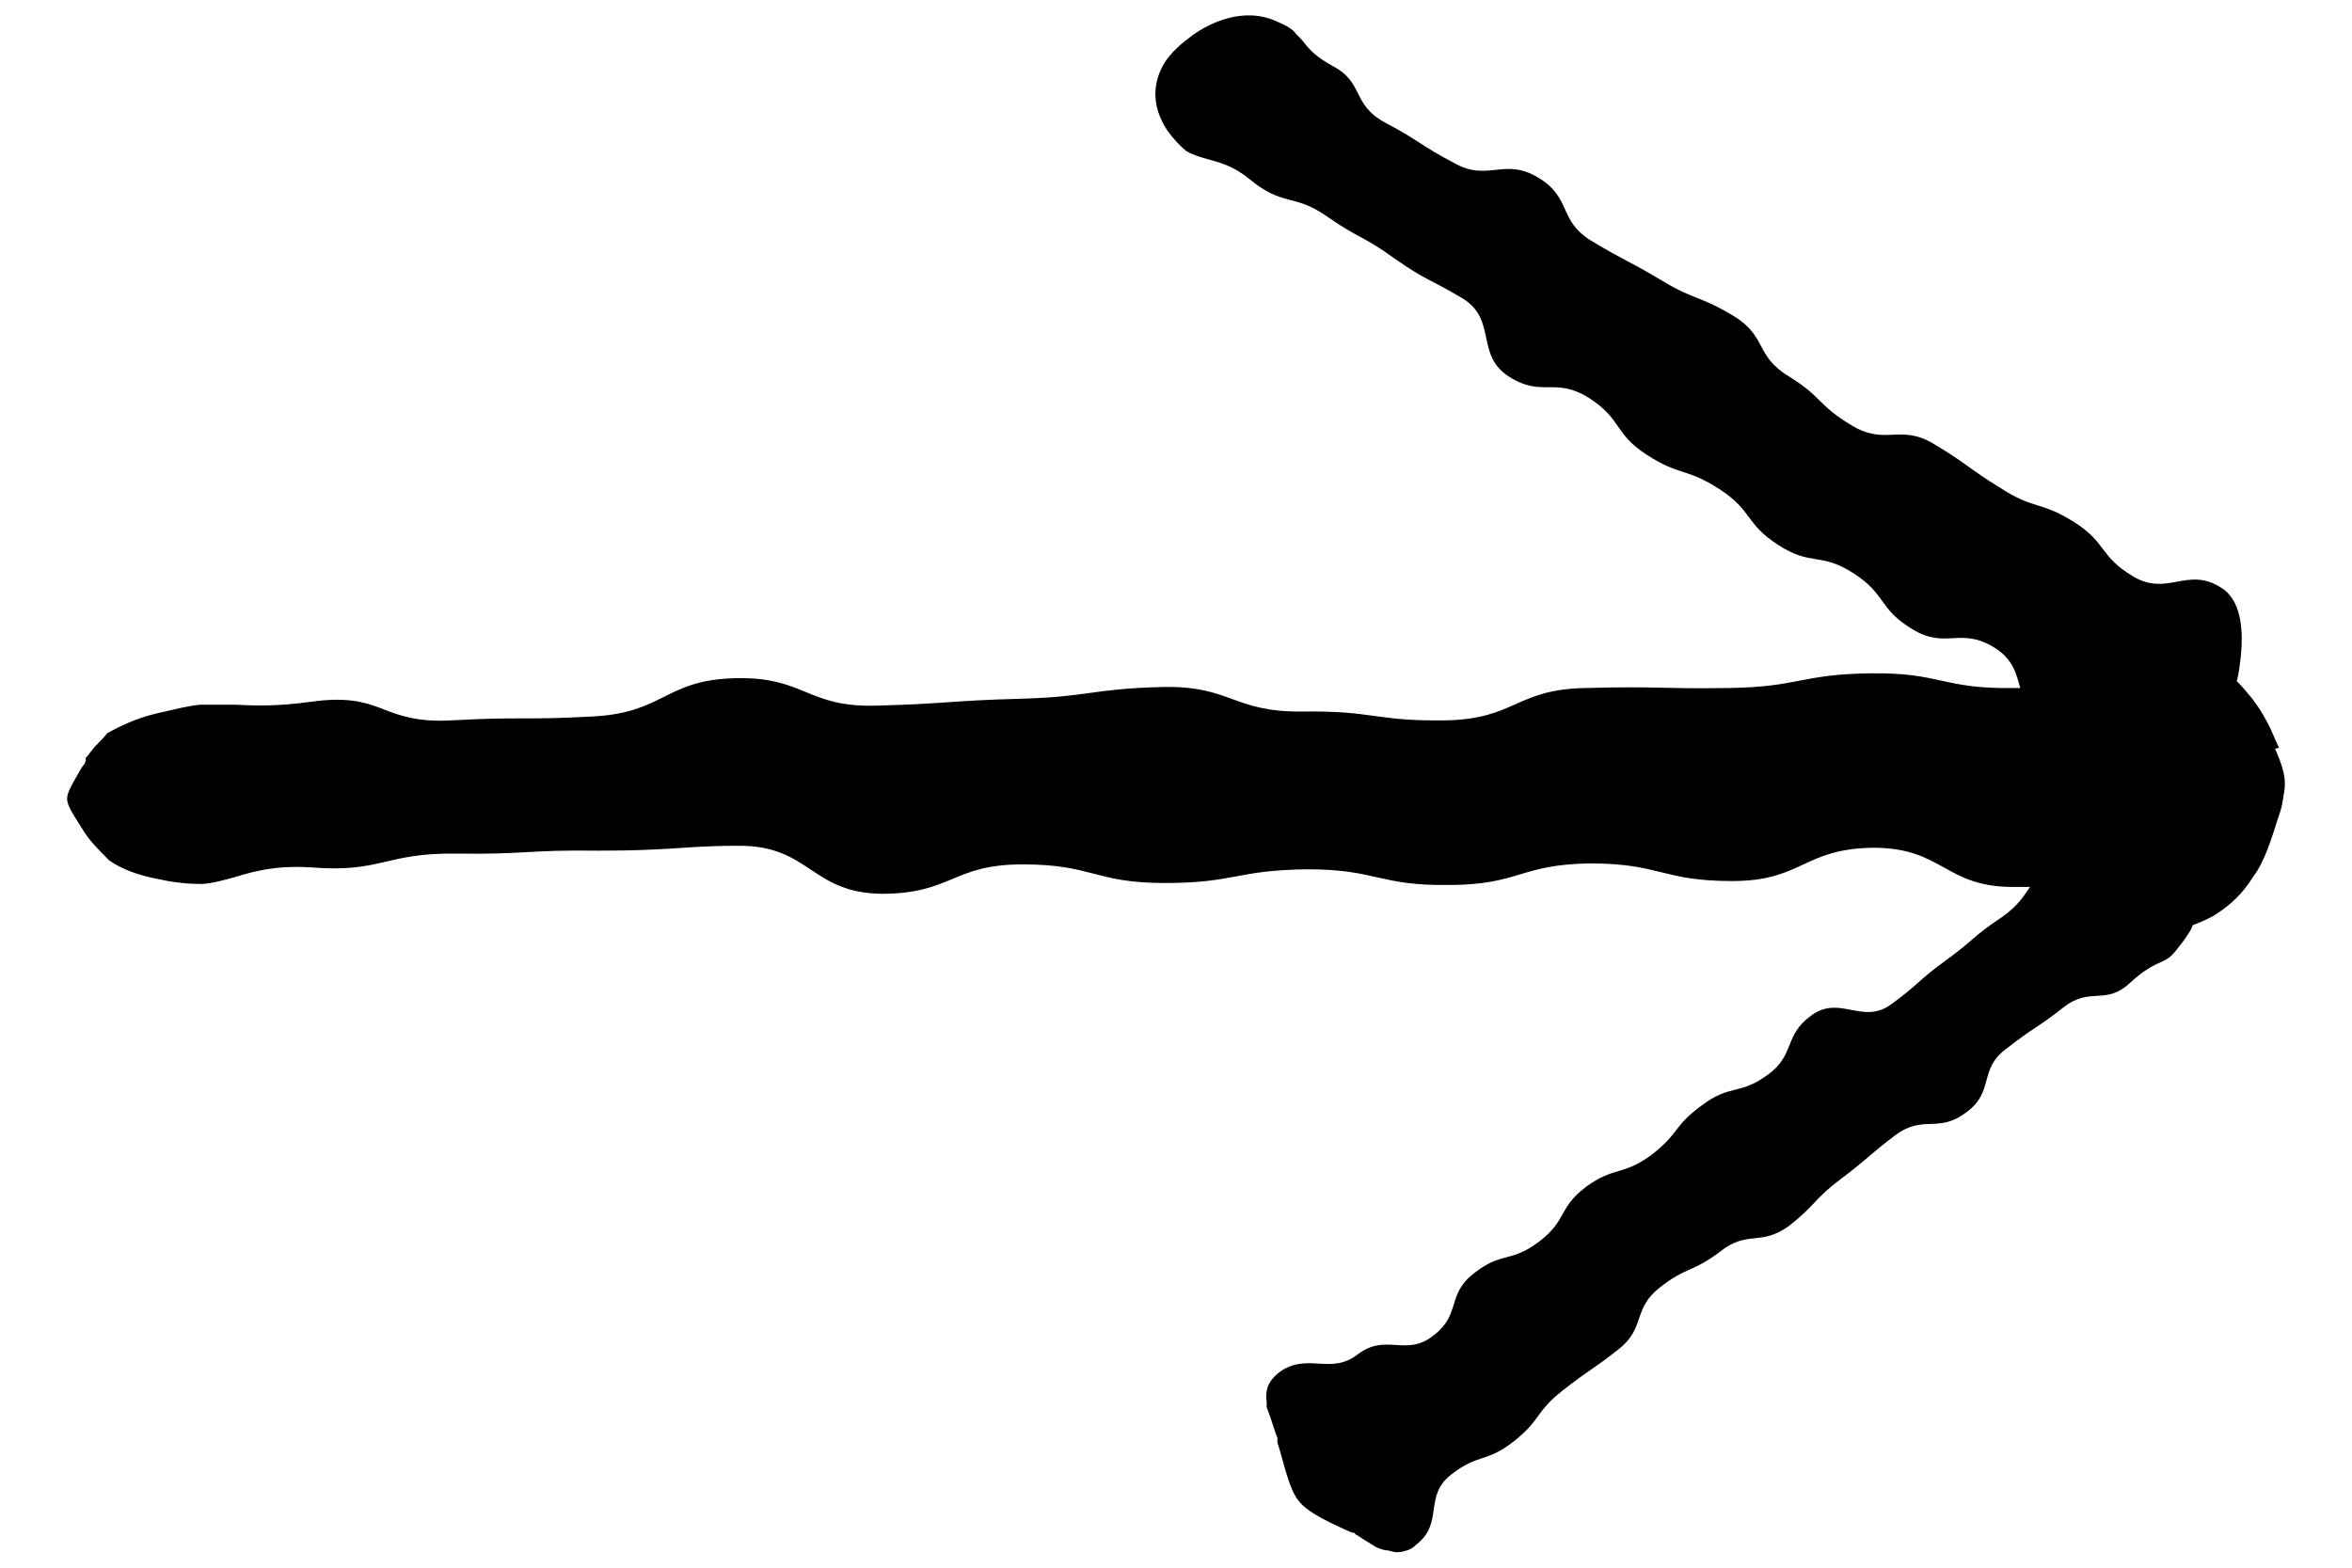 <svg width="24" height="16" viewBox="0 0 24 16" fill="none" xmlns="http://www.w3.org/2000/svg">
<path d="M23.255 7.632C23.215 7.552 23.185 7.462 23.135 7.372C23.085 7.272 23.035 7.202 22.975 7.122C22.925 7.062 22.875 7.002 22.825 6.952C22.845 6.872 22.855 6.792 22.865 6.702C22.895 6.412 22.865 6.112 22.655 5.992C22.315 5.782 22.115 6.092 21.765 5.882C21.415 5.672 21.505 5.542 21.155 5.322C20.815 5.112 20.755 5.202 20.415 4.982C20.075 4.772 20.085 4.742 19.735 4.532C19.385 4.322 19.245 4.552 18.895 4.342C18.545 4.132 18.595 4.052 18.255 3.842C17.905 3.632 18.035 3.432 17.685 3.222C17.335 3.012 17.305 3.072 16.955 2.862C16.605 2.652 16.595 2.672 16.245 2.462C15.895 2.252 16.045 2.022 15.695 1.812C15.345 1.602 15.185 1.862 14.835 1.662C14.475 1.472 14.495 1.442 14.135 1.252C13.785 1.062 13.925 0.842 13.595 0.672C13.435 0.582 13.365 0.512 13.305 0.432C13.275 0.392 13.235 0.362 13.205 0.322C13.165 0.282 13.105 0.252 13.035 0.222C12.695 0.062 12.345 0.232 12.165 0.362C12.075 0.432 11.935 0.532 11.855 0.692C11.775 0.852 11.745 1.072 11.905 1.322C11.975 1.422 12.045 1.492 12.105 1.542C12.175 1.582 12.245 1.602 12.315 1.622C12.455 1.662 12.585 1.692 12.755 1.832C13.095 2.112 13.205 1.972 13.545 2.212C13.875 2.442 13.905 2.402 14.235 2.642C14.565 2.872 14.585 2.842 14.935 3.052C15.275 3.272 15.055 3.622 15.395 3.842C15.735 4.062 15.865 3.842 16.215 4.062C16.555 4.282 16.465 4.422 16.805 4.642C17.145 4.862 17.205 4.772 17.545 4.992C17.885 5.212 17.805 5.342 18.145 5.562C18.485 5.782 18.575 5.632 18.915 5.852C19.255 6.072 19.165 6.212 19.515 6.422C19.855 6.632 20.005 6.392 20.355 6.612C20.545 6.732 20.575 6.882 20.615 7.022C20.585 7.022 20.565 7.022 20.535 7.022C19.815 7.032 19.805 6.862 19.085 6.872C18.365 6.882 18.365 7.012 17.635 7.022C16.915 7.032 16.915 7.002 16.185 7.022C15.465 7.032 15.465 7.342 14.745 7.352C14.025 7.362 14.025 7.252 13.295 7.262C12.575 7.272 12.565 6.992 11.845 7.012C11.125 7.032 11.125 7.112 10.395 7.132C9.675 7.152 9.675 7.182 8.945 7.202C8.225 7.222 8.215 6.902 7.495 6.922C7.135 6.932 6.955 7.022 6.775 7.112C6.595 7.202 6.415 7.292 6.055 7.312C5.335 7.352 5.335 7.312 4.615 7.352C4.255 7.372 4.075 7.302 3.895 7.232C3.715 7.162 3.535 7.112 3.175 7.162C2.815 7.212 2.605 7.202 2.385 7.192C2.275 7.192 2.175 7.192 2.045 7.192C1.925 7.202 1.775 7.242 1.595 7.282C1.385 7.332 1.225 7.412 1.095 7.482C1.035 7.562 0.975 7.602 0.935 7.662C0.915 7.682 0.895 7.722 0.875 7.732C0.875 7.732 0.875 7.712 0.875 7.762L0.865 7.792L0.835 7.832C0.705 8.052 0.685 8.102 0.685 8.152C0.685 8.202 0.705 8.252 0.835 8.452C0.905 8.572 0.995 8.662 1.115 8.782C1.245 8.872 1.405 8.932 1.615 8.972C1.795 9.012 1.935 9.022 2.065 9.022C2.185 9.012 2.285 8.982 2.395 8.952C2.595 8.892 2.805 8.832 3.165 8.852C3.895 8.912 3.925 8.702 4.655 8.712C5.375 8.722 5.375 8.672 6.105 8.682C6.465 8.682 6.645 8.672 6.825 8.662C7.005 8.652 7.185 8.632 7.545 8.632C8.265 8.632 8.275 9.112 8.995 9.122C9.715 9.122 9.715 8.822 10.435 8.822C11.155 8.822 11.165 9.012 11.885 9.012C12.605 9.012 12.605 8.882 13.335 8.872C14.055 8.872 14.065 9.042 14.785 9.032C15.505 9.032 15.505 8.822 16.225 8.812C16.945 8.812 16.955 8.992 17.675 8.992C18.395 8.992 18.395 8.662 19.115 8.652C19.835 8.652 19.845 9.062 20.565 9.052C20.625 9.052 20.675 9.052 20.715 9.052C20.645 9.152 20.595 9.242 20.425 9.362C20.125 9.562 20.145 9.592 19.855 9.802C19.565 10.012 19.585 10.042 19.295 10.252C19.005 10.462 18.775 10.152 18.485 10.362C18.195 10.572 18.325 10.762 18.035 10.972C17.745 11.182 17.655 11.062 17.365 11.282C17.075 11.492 17.135 11.572 16.845 11.792C16.555 12.002 16.475 11.902 16.185 12.112C15.895 12.332 15.995 12.452 15.705 12.672C15.415 12.892 15.325 12.772 15.045 12.992C14.755 13.212 14.915 13.412 14.625 13.632C14.345 13.852 14.145 13.602 13.855 13.822C13.575 14.042 13.335 13.792 13.045 14.012C12.965 14.082 12.905 14.152 12.925 14.312C12.925 14.332 12.925 14.352 12.925 14.362L12.955 14.442L13.005 14.592C13.005 14.592 13.015 14.632 13.035 14.672C13.035 14.682 13.035 14.702 13.035 14.722L13.065 14.822C13.135 15.082 13.185 15.242 13.255 15.322C13.325 15.412 13.465 15.492 13.705 15.602L13.795 15.642C13.795 15.642 13.805 15.642 13.815 15.642C13.845 15.672 13.835 15.662 13.855 15.672L13.915 15.712L14.045 15.792C14.045 15.792 14.115 15.822 14.145 15.822C14.175 15.822 14.215 15.842 14.245 15.842C14.275 15.842 14.295 15.842 14.325 15.832C14.375 15.822 14.415 15.802 14.455 15.762C14.735 15.542 14.525 15.272 14.805 15.052C15.085 14.832 15.165 14.932 15.445 14.712C15.725 14.492 15.665 14.412 15.945 14.192C16.225 13.972 16.235 13.992 16.515 13.772C16.795 13.552 16.655 13.362 16.935 13.142C17.215 12.922 17.265 12.992 17.555 12.772C17.835 12.552 17.965 12.722 18.255 12.512C18.535 12.292 18.505 12.242 18.785 12.032C19.065 11.822 19.055 11.802 19.345 11.582C19.635 11.372 19.775 11.572 20.065 11.352C20.355 11.142 20.185 10.912 20.475 10.702C20.755 10.482 20.775 10.502 21.055 10.282C21.335 10.062 21.485 10.272 21.745 10.022C21.875 9.902 21.975 9.852 22.065 9.812C22.115 9.792 22.155 9.762 22.195 9.712C22.235 9.662 22.285 9.602 22.335 9.522C22.355 9.492 22.365 9.472 22.375 9.442C22.455 9.412 22.525 9.382 22.595 9.342C22.755 9.242 22.885 9.122 22.995 8.942C23.105 8.802 23.185 8.542 23.235 8.382C23.265 8.292 23.285 8.242 23.295 8.162C23.305 8.102 23.315 8.052 23.315 8.002C23.315 7.902 23.285 7.802 23.215 7.642L23.255 7.632Z" fill="currentColor"/>
</svg>
